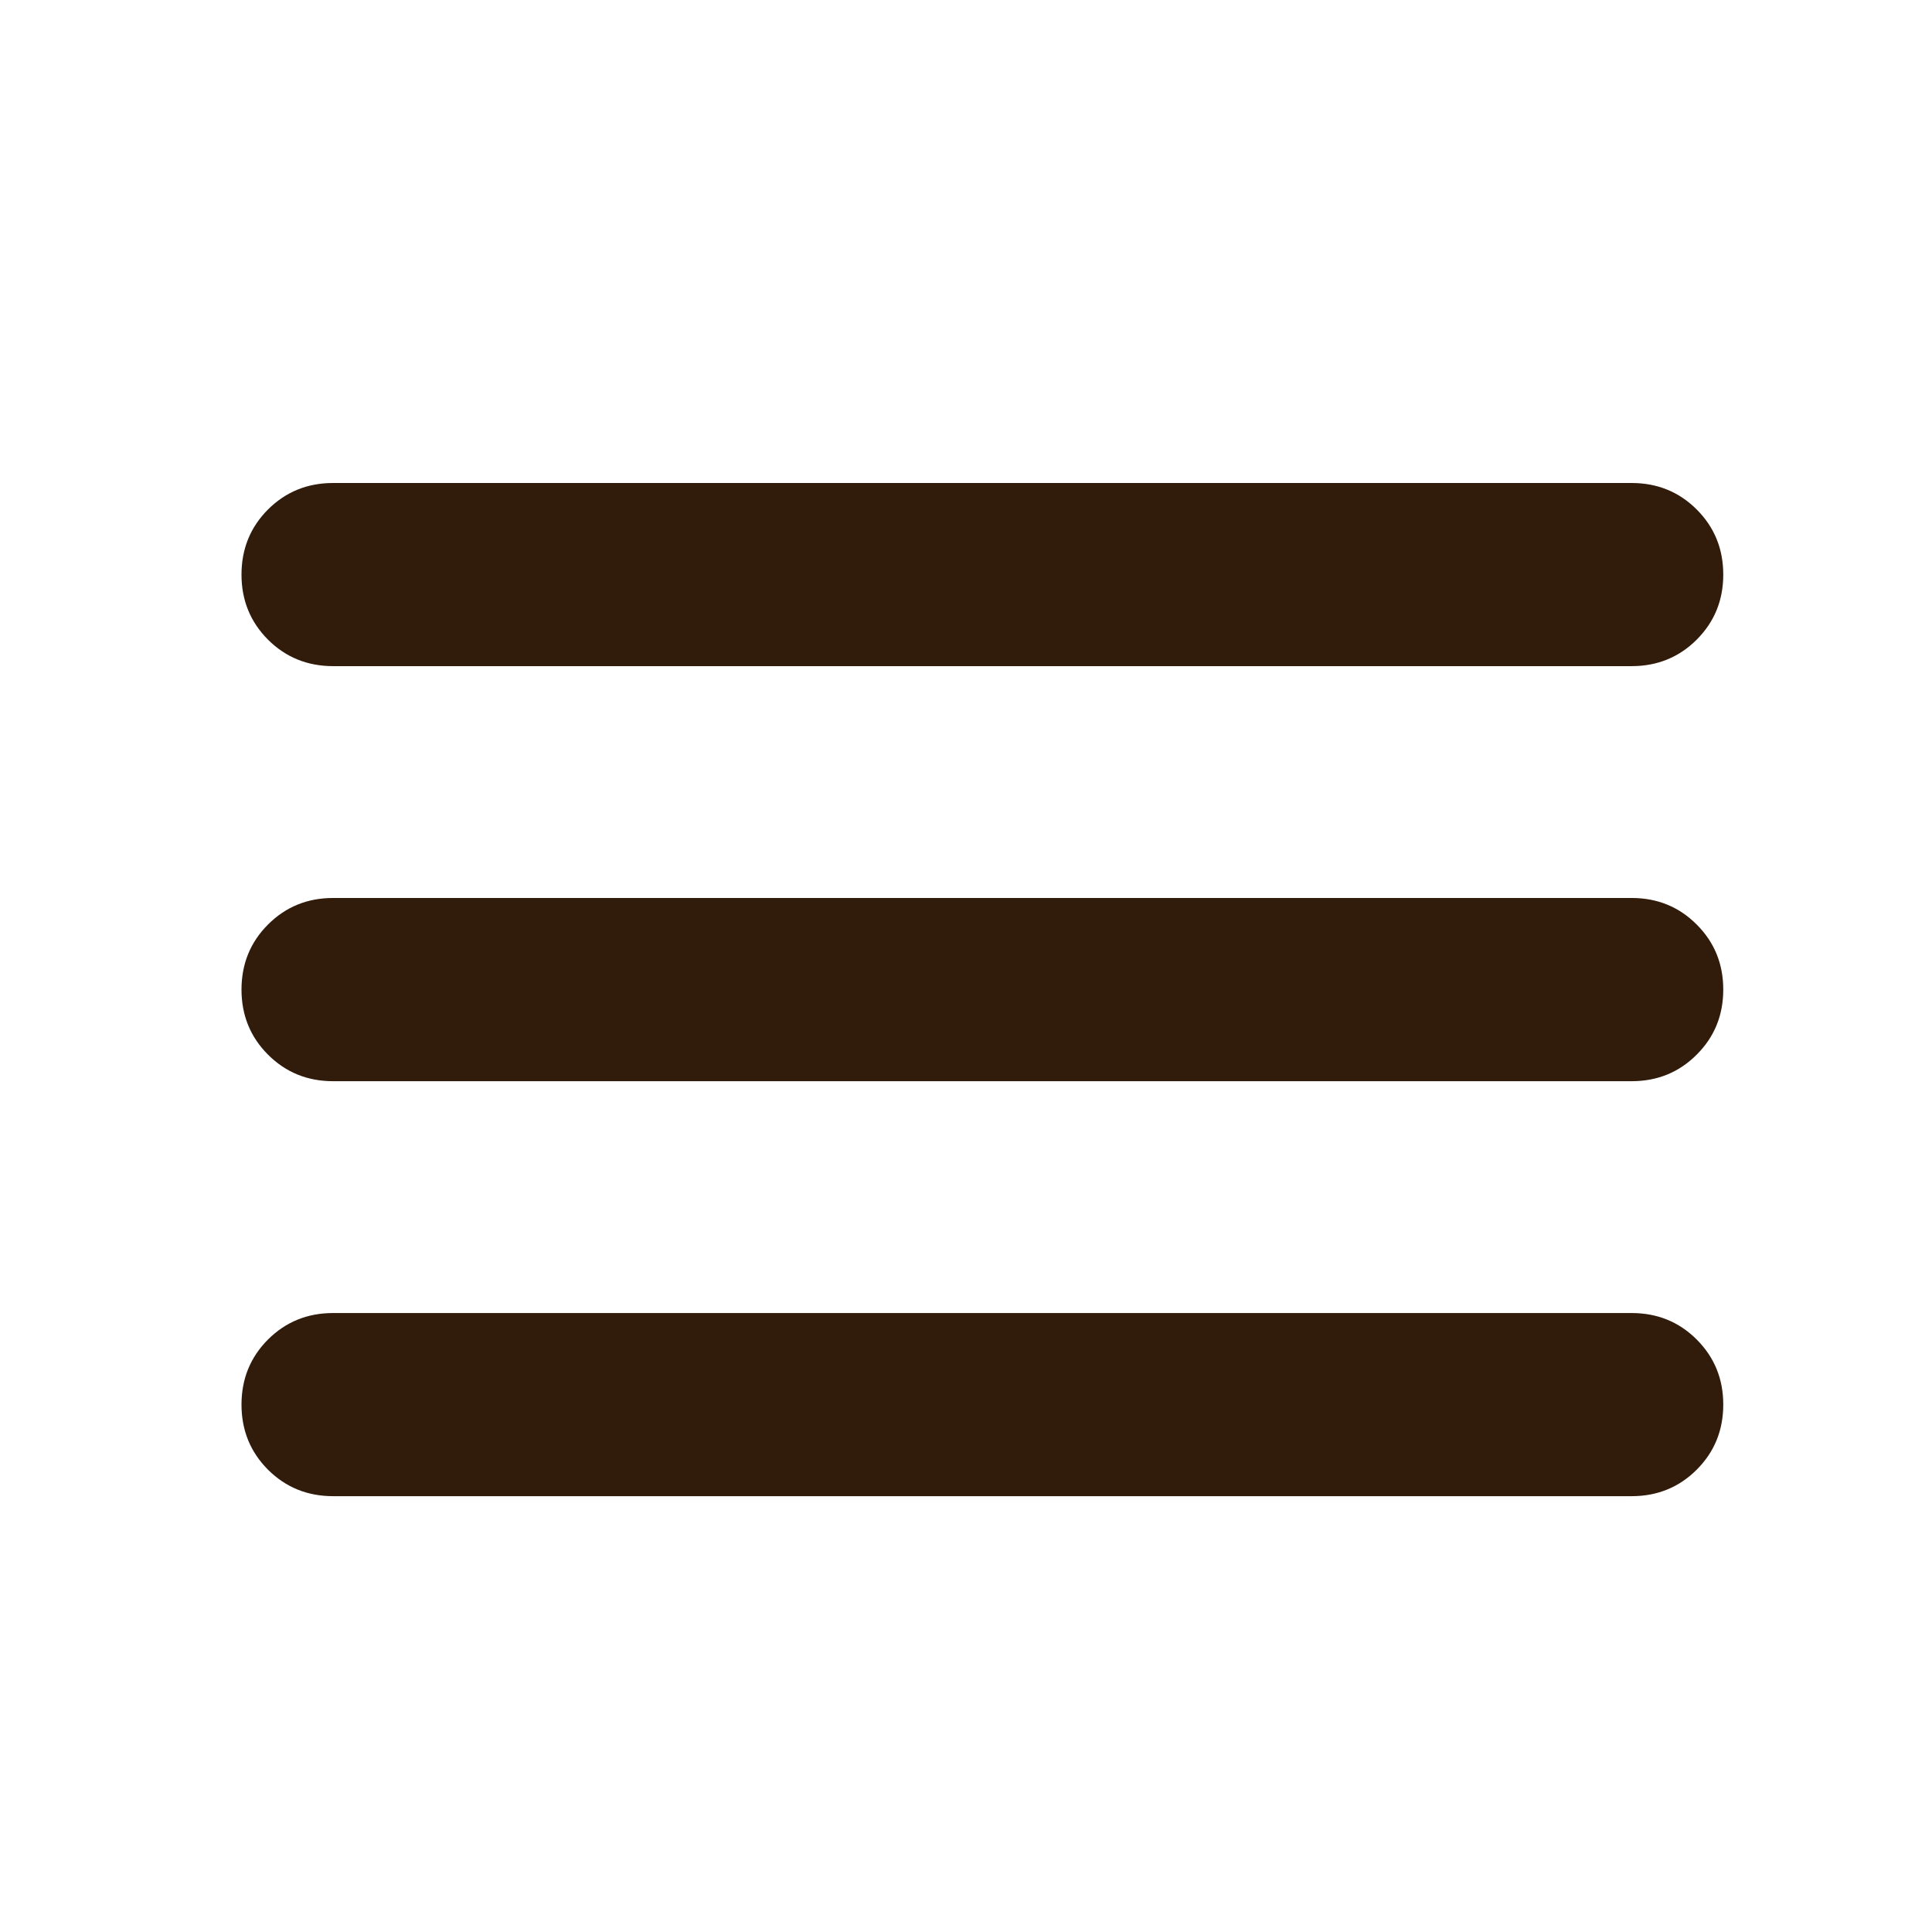 <svg width="24" height="24" viewBox="0 0 24 24" fill="none" xmlns="http://www.w3.org/2000/svg">
<mask id="mask0_49_283" style="mask-type:alpha" maskUnits="userSpaceOnUse" x="0" y="0" width="24" height="24">
<rect width="24" height="24" fill="#D9D9D9"/>
</mask>
<g mask="url(#mask0_49_283)">
<path d="M4.138 18.586C3.818 18.586 3.549 18.476 3.329 18.257C3.11 18.037 3 17.768 3 17.448C3 17.129 3.11 16.86 3.329 16.64C3.549 16.421 3.818 16.311 4.138 16.311H20.269C20.588 16.311 20.858 16.421 21.077 16.64C21.297 16.86 21.407 17.129 21.407 17.448C21.407 17.768 21.297 18.037 21.077 18.257C20.858 18.476 20.588 18.586 20.269 18.586H4.138ZM4.138 13.431C3.818 13.431 3.549 13.321 3.329 13.101C3.11 12.882 3 12.612 3 12.293C3 11.974 3.11 11.704 3.329 11.485C3.549 11.265 3.818 11.155 4.138 11.155H20.269C20.588 11.155 20.858 11.265 21.077 11.485C21.297 11.704 21.407 11.974 21.407 12.293C21.407 12.612 21.297 12.882 21.077 13.101C20.858 13.321 20.588 13.431 20.269 13.431H4.138ZM4.138 8.275C3.818 8.275 3.549 8.165 3.329 7.946C3.11 7.726 3 7.457 3 7.138C3 6.818 3.11 6.549 3.329 6.329C3.549 6.11 3.818 6 4.138 6H20.269C20.588 6 20.858 6.11 21.077 6.329C21.297 6.549 21.407 6.818 21.407 7.138C21.407 7.457 21.297 7.726 21.077 7.946C20.858 8.165 20.588 8.275 20.269 8.275H4.138Z" fill="#311B0B"/>
</g>
</svg>
